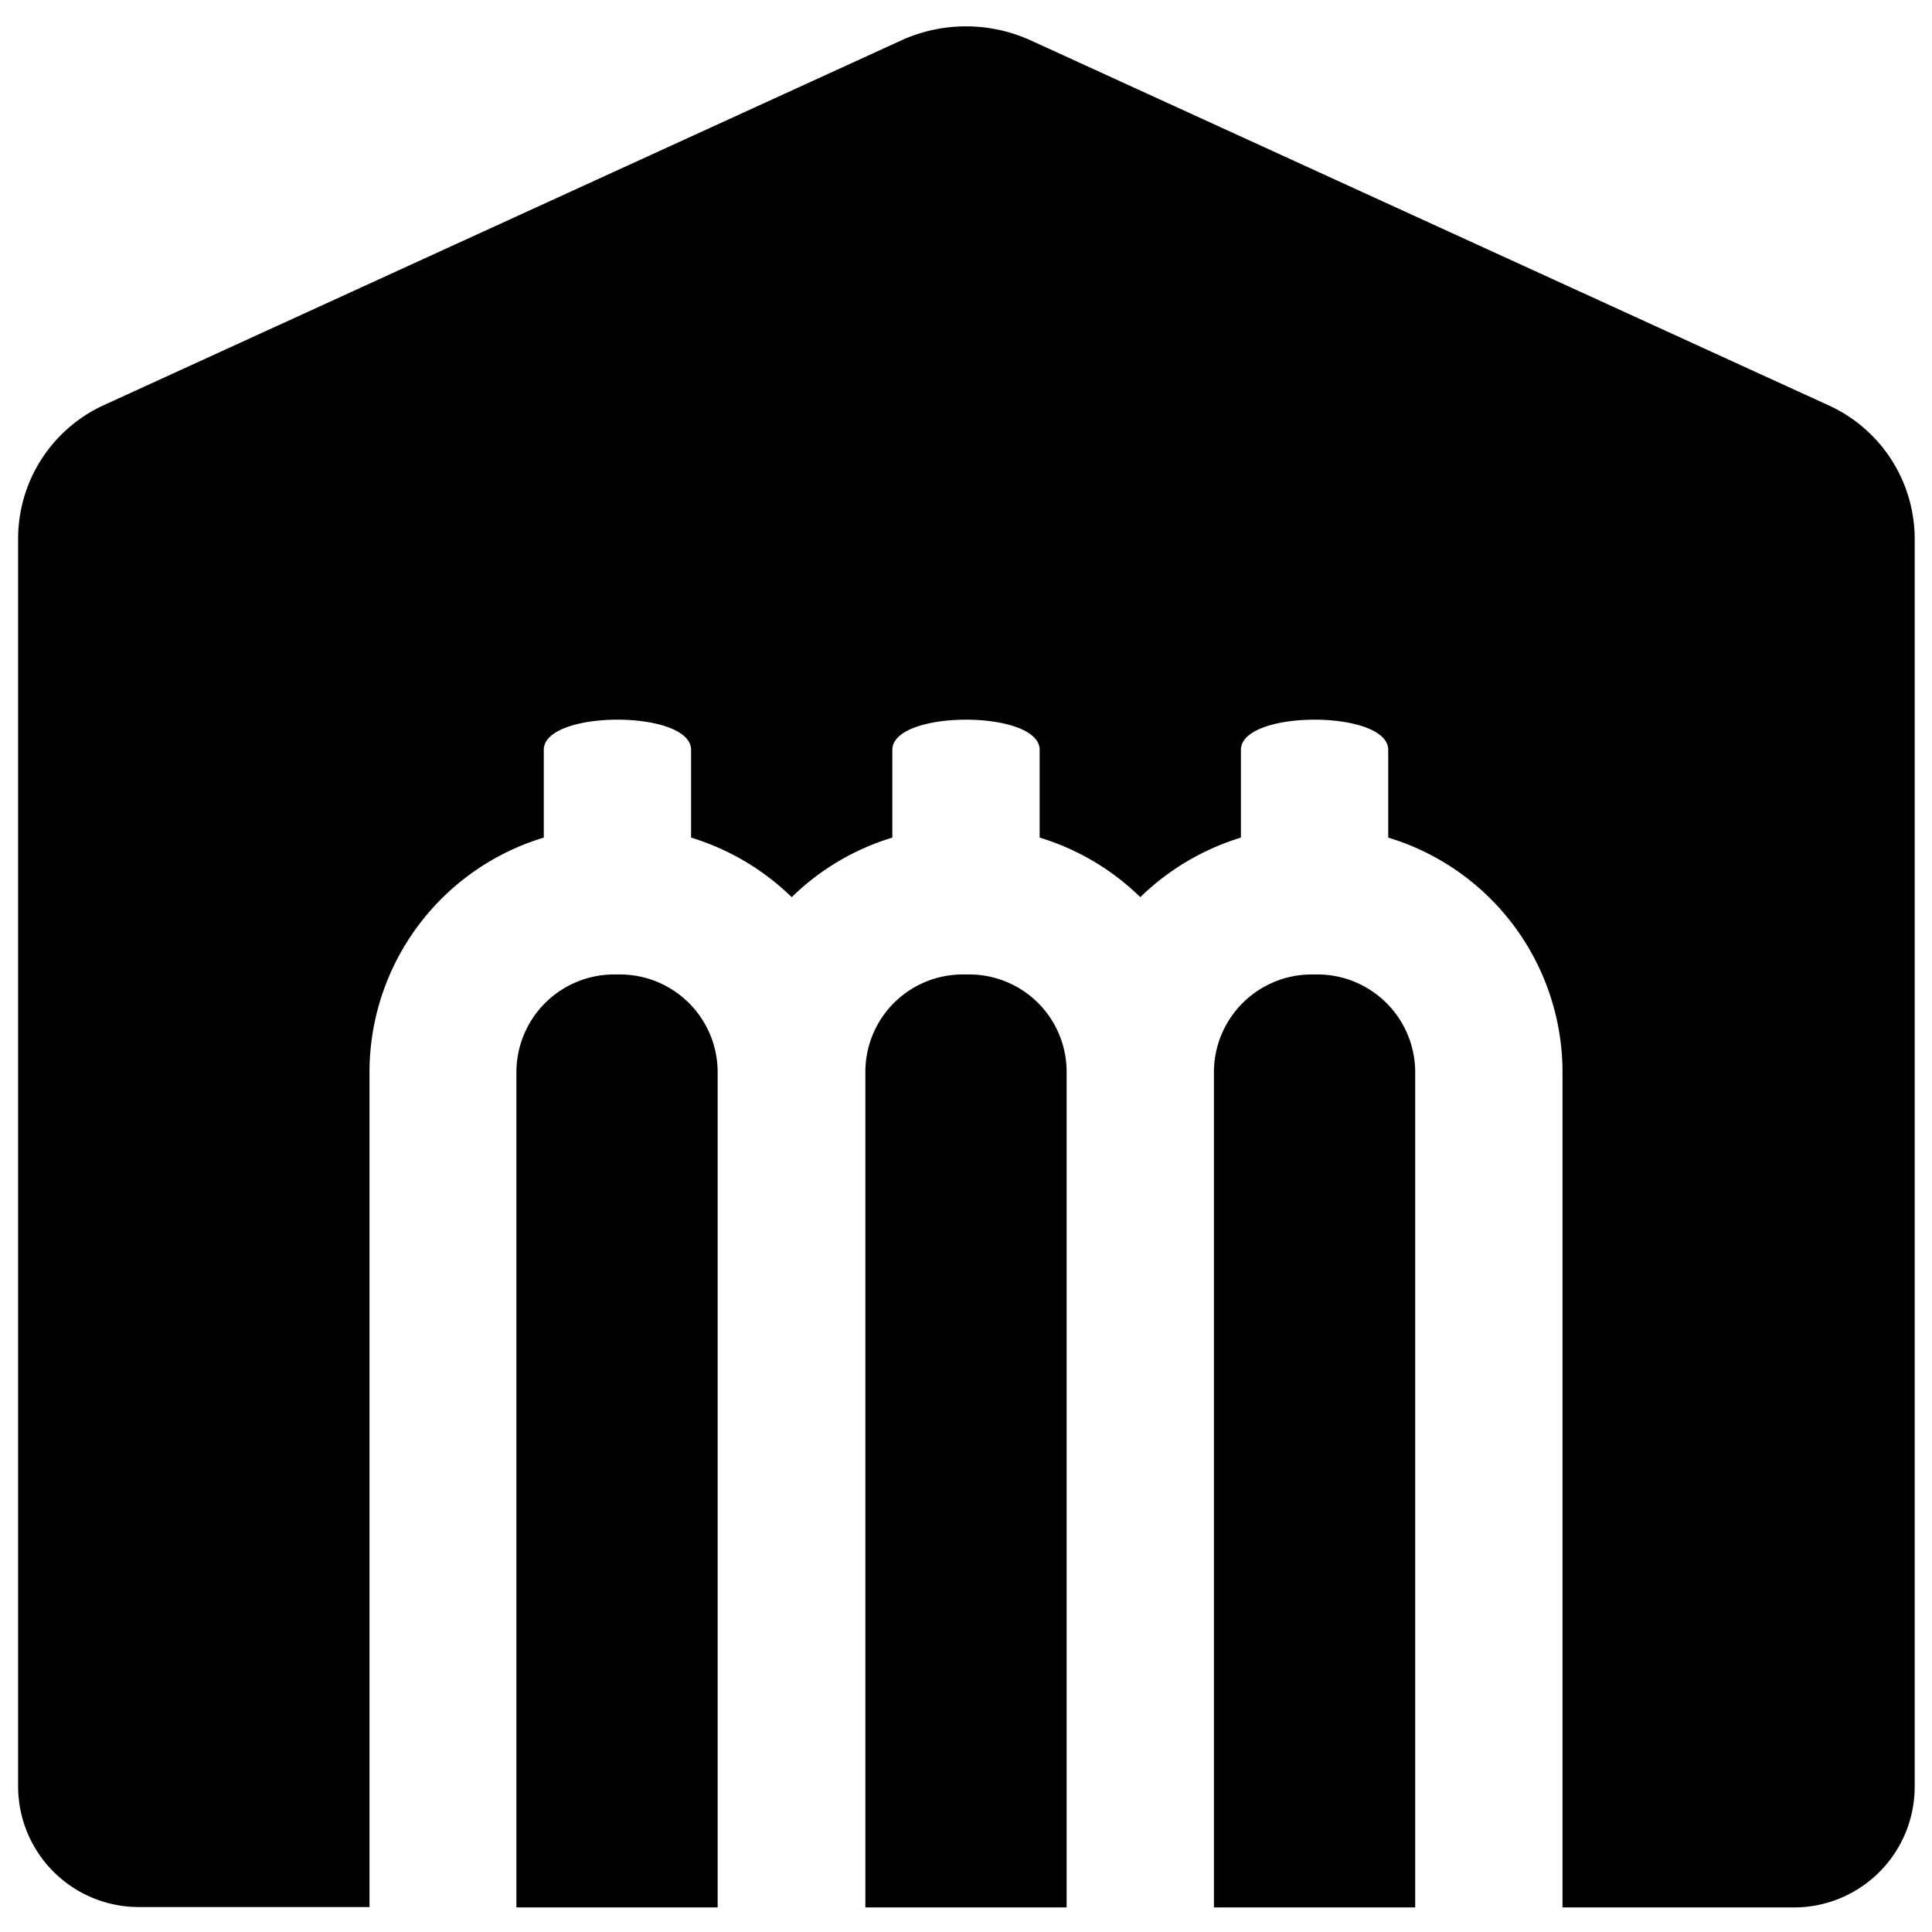<svg id="Layer_1" data-name="Layer 1" xmlns="http://www.w3.org/2000/svg" viewBox="0 0 48 48"><path d="M32.75,24.21h-.17a2.43,2.43,0,0,0-2.42,2.42V47.39h5V26.63A2.43,2.43,0,0,0,32.75,24.21Z"/><path d="M24.08,24.21h-.16a2.42,2.42,0,0,0-2.42,2.42V47.39h5V26.63A2.42,2.42,0,0,0,24.08,24.21Z"/><path d="M15.42,24.21h-.17a2.43,2.43,0,0,0-2.42,2.42V47.39h5V26.63A2.43,2.43,0,0,0,15.42,24.21Z"/><path d="M45.43,10.07,25.6,1a3.88,3.88,0,0,0-3.2,0L2.57,10.07A3.65,3.65,0,0,0,.45,13.38v31a3,3,0,0,0,3,3H9.18V26.63a6.09,6.09,0,0,1,4.33-5.82V18.63c0-1,3.66-1,3.66,0v2.18a6.16,6.16,0,0,1,2.5,1.48,6.1,6.1,0,0,1,2.5-1.48V18.63c0-1,3.66-1,3.66,0v2.18a6.1,6.1,0,0,1,2.5,1.48,6.16,6.16,0,0,1,2.5-1.48V18.63c0-1,3.66-1,3.66,0v2.18a6.09,6.09,0,0,1,4.33,5.82V47.39h5.75a3,3,0,0,0,3-3v-31A3.65,3.65,0,0,0,45.43,10.07Z"/></svg>